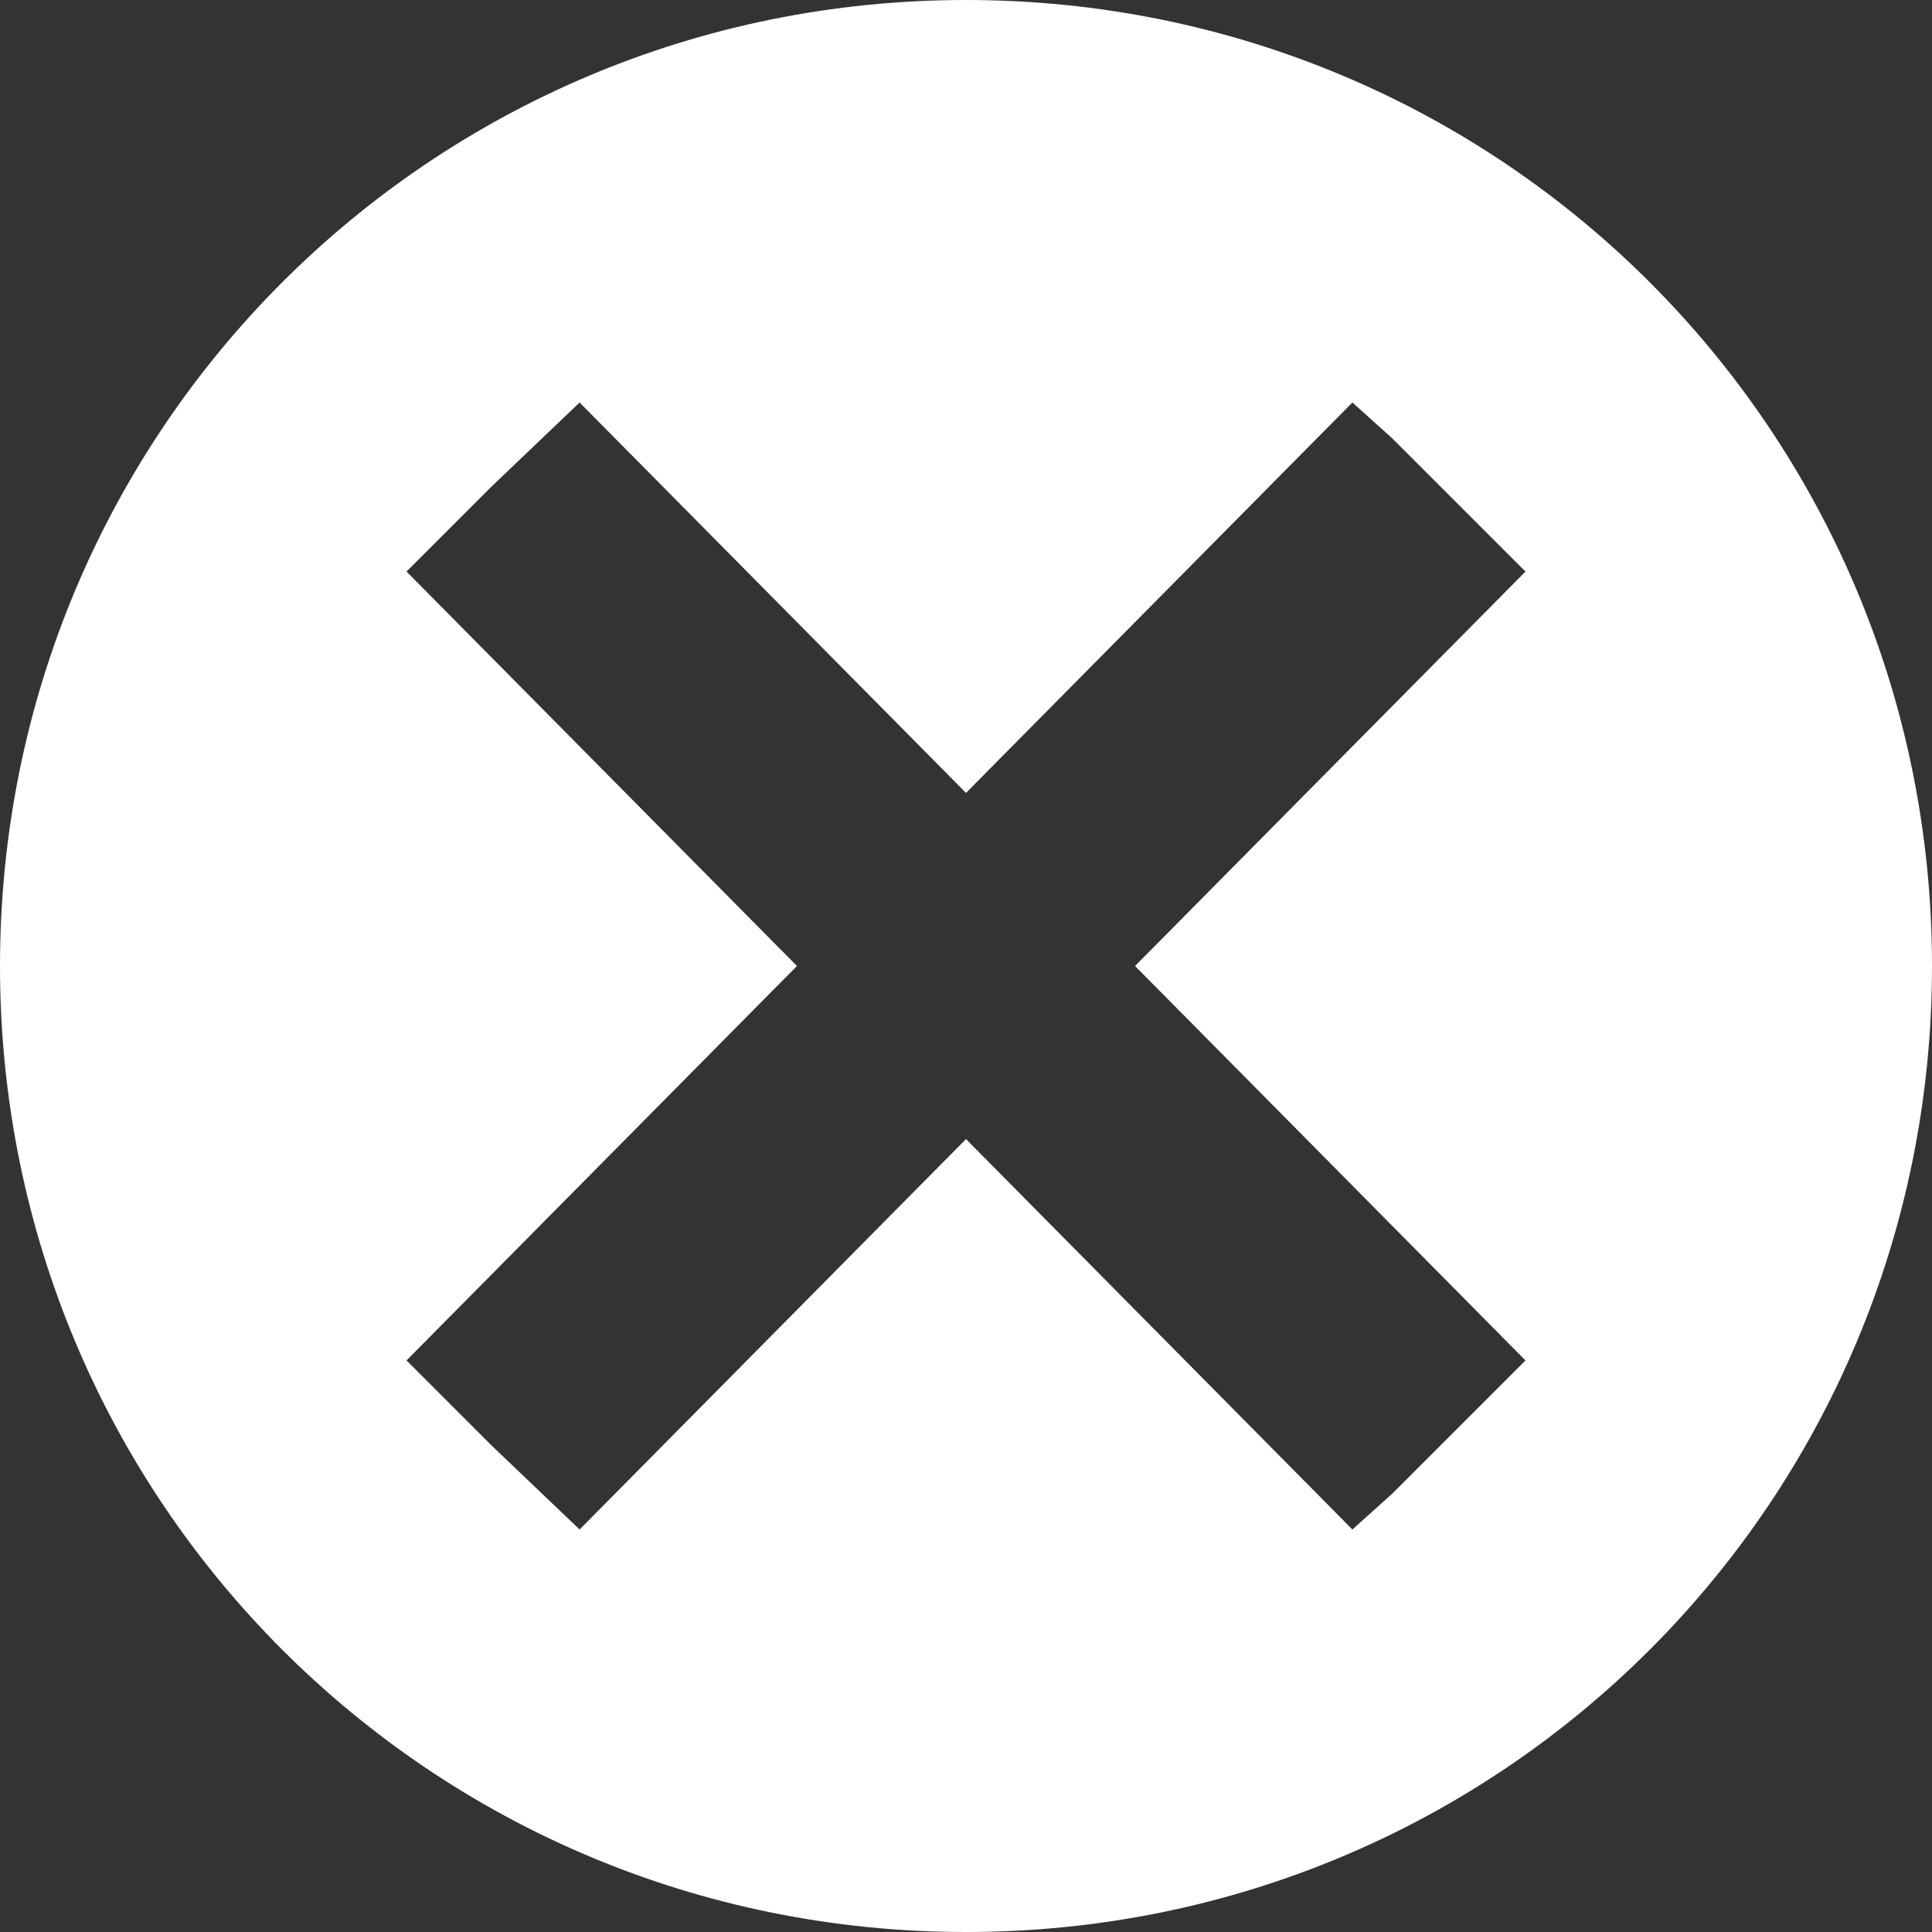 <?xml version="1.0" encoding="utf-8"?>
<!-- Generator: Adobe Illustrator 22.1.0, SVG Export Plug-In . SVG Version: 6.00 Build 0)  -->
<svg version="1.1" id="Layer_1" xmlns="http://www.w3.org/2000/svg" xmlns:xlink="http://www.w3.org/1999/xlink" x="0px" y="0px"
	 viewBox="0 0 48 48" enable-background="new 0 0 48 48" xml:space="preserve">
<rect x="0" y="0" width="48" height="48" fill="#333333" stroke="none"/>
<path fill="#FFFFFF" d="M24,0C10.7,0,0,10.7,0,24s10.7,24,24,24s24-10.7,24-24S37.3,0,24,0z M37.9,33.8l-2.1,2.1l-1.2,1.2l-1,0.9
	L24,28.3L14.4,38l-2.2-2.1l-1.1-1.1l-1-1l9.7-9.8l-9.7-9.8l1-1l1.1-1.1l2.2-2.1l9.6,9.7l9.6-9.7l1,0.9l1.2,1.2l2.1,2.1L28.2,24
	L37.9,33.8z"/>
</svg>
